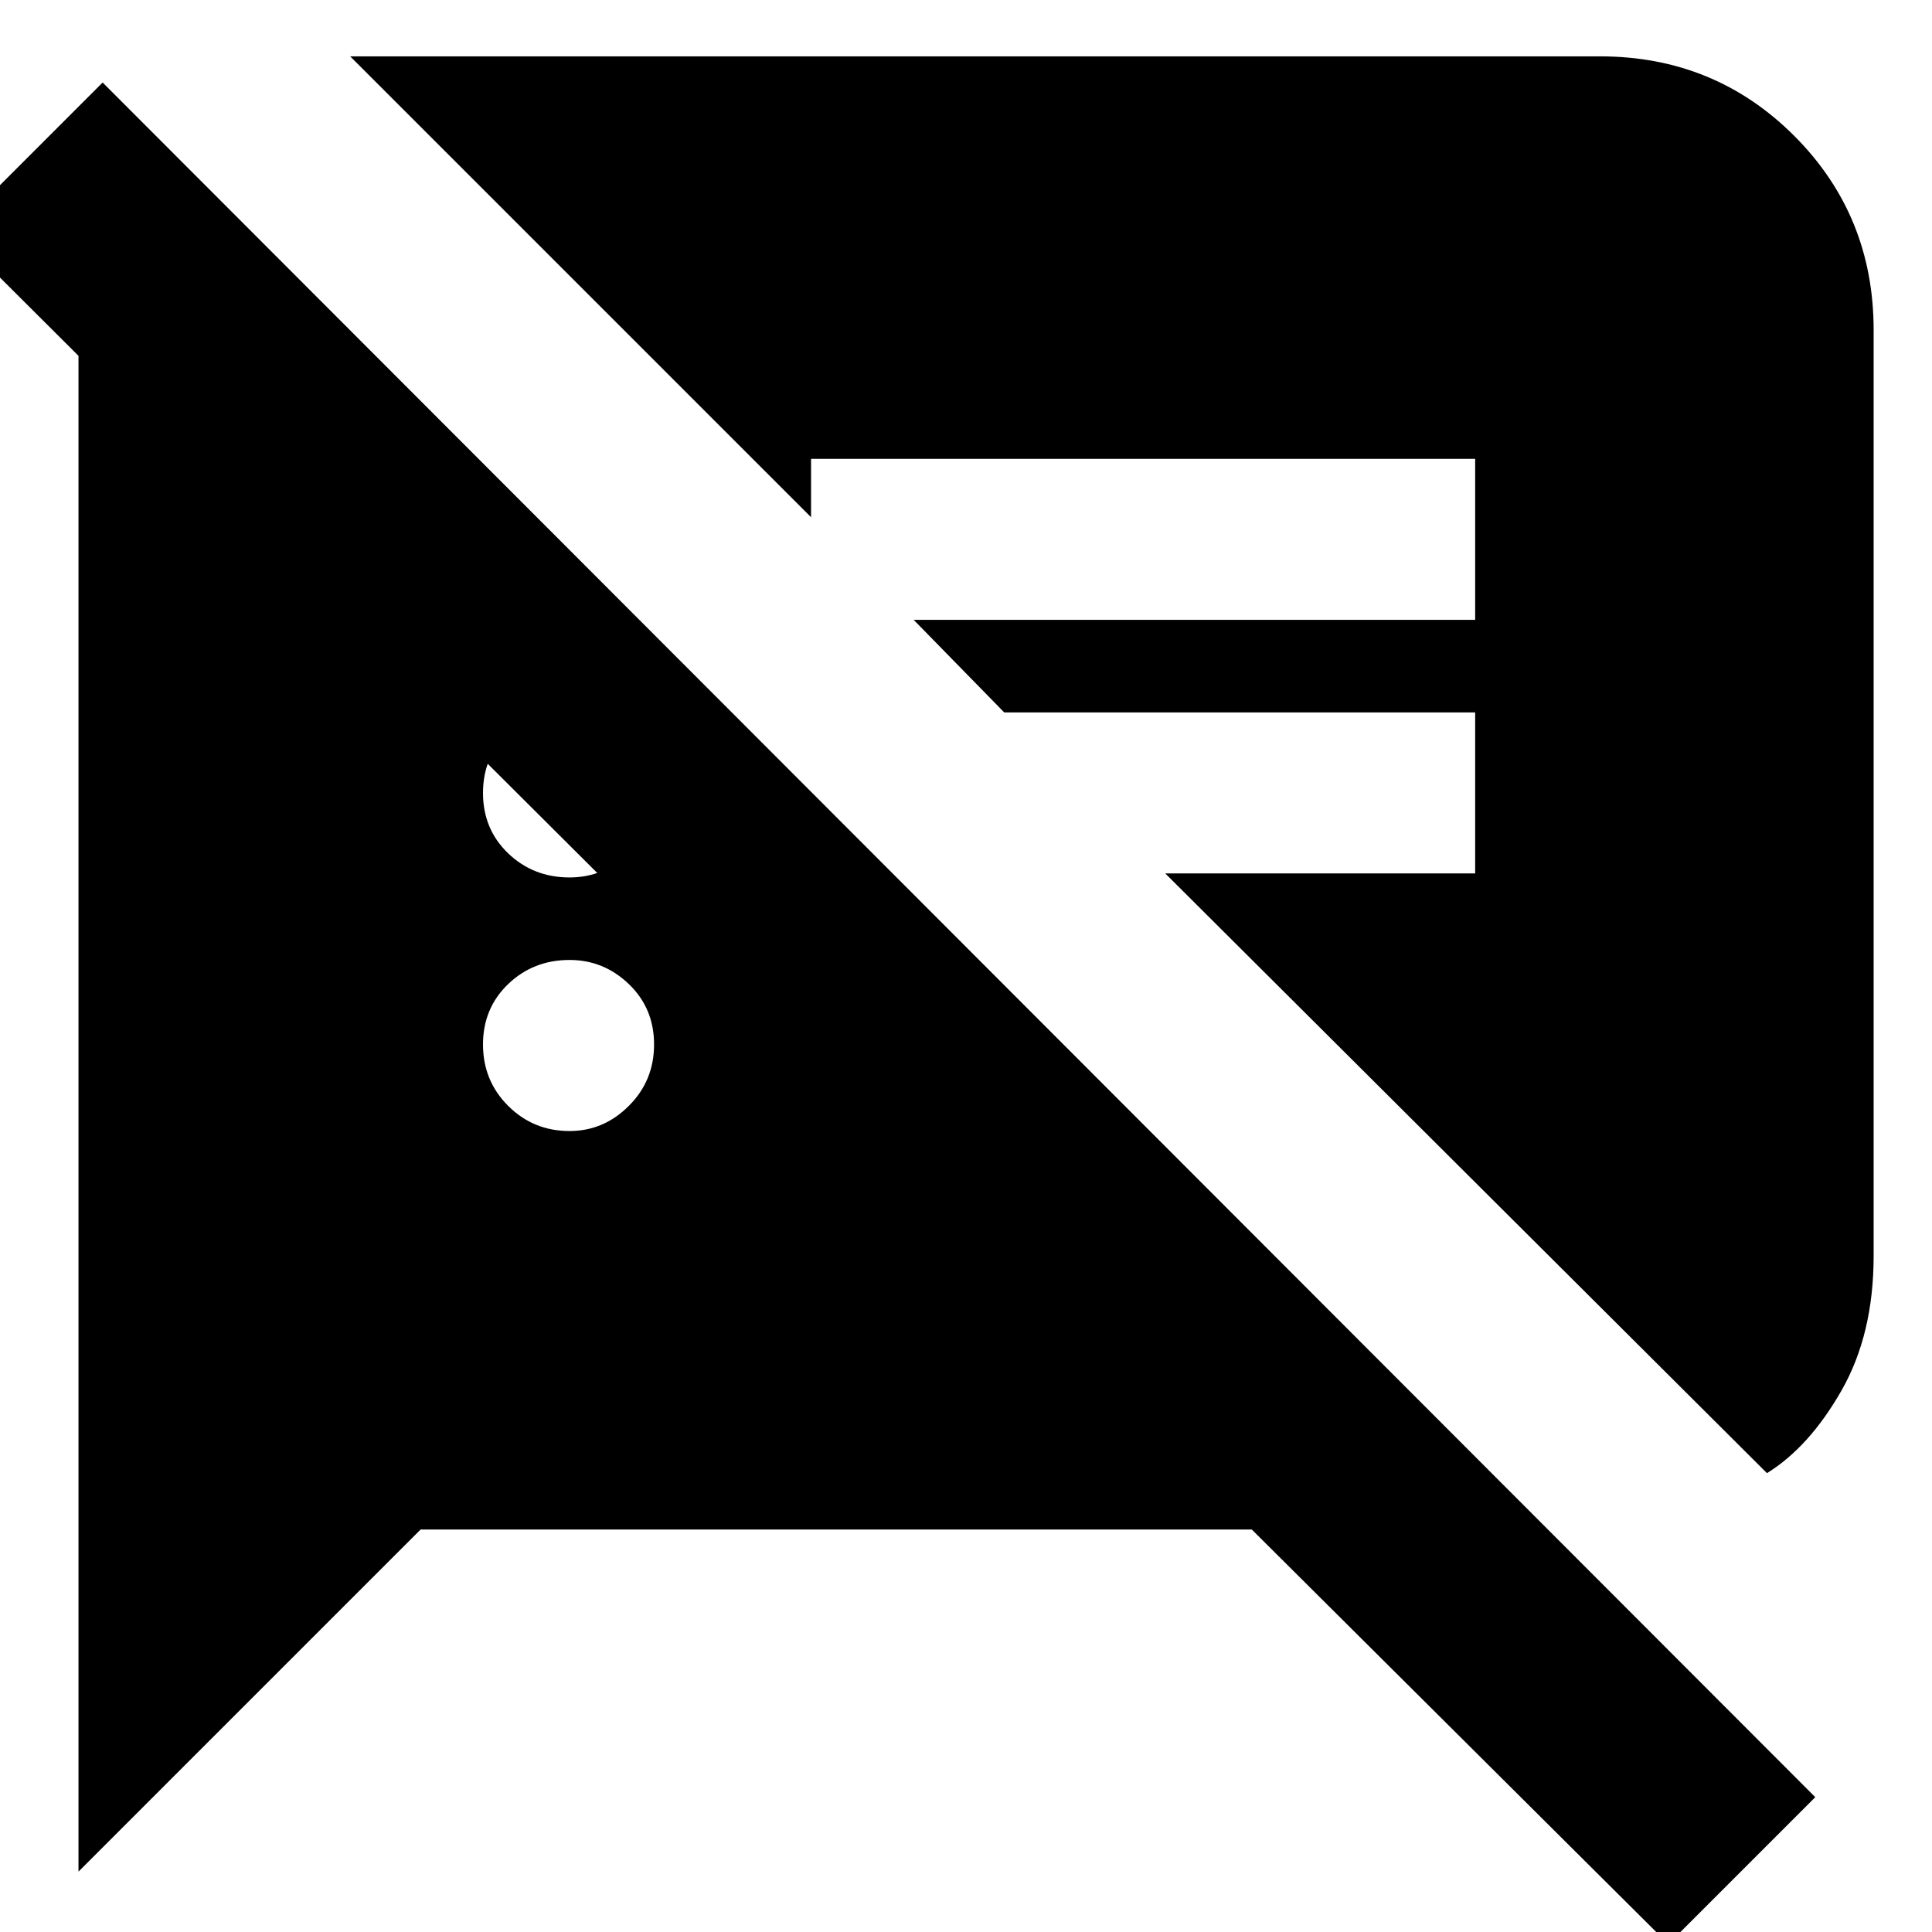<svg xmlns="http://www.w3.org/2000/svg" height="24" width="24"><path d="M20.725 24.15 15.55 19H5.225l-4.25 4.25V4.15h3.4l6.75 6.75h-3.65l-8.05-8.025 1.85-1.85 21.275 21.3Zm1.225-5.85-7.475-7.45h3.85v-2h-5.85L11.35 7.7h6.975v-2h-8.25v.725L4.35.7h15.525q1.425 0 2.413.987.987.988.987 2.413v11.5q0 .975-.4 1.675-.4.7-.925 1.025ZM7.075 14.05q.425 0 .737-.313.313-.312.313-.762t-.313-.75q-.312-.3-.737-.3-.45 0-.763.3-.312.3-.312.75t.312.762q.313.313.763.313Zm0-3.15q.425 0 .737-.3.313-.3.313-.75t-.313-.75q-.312-.3-.737-.3-.45 0-.763.3Q6 9.4 6 9.85t.312.75q.313.3.763.3Z"/></svg>